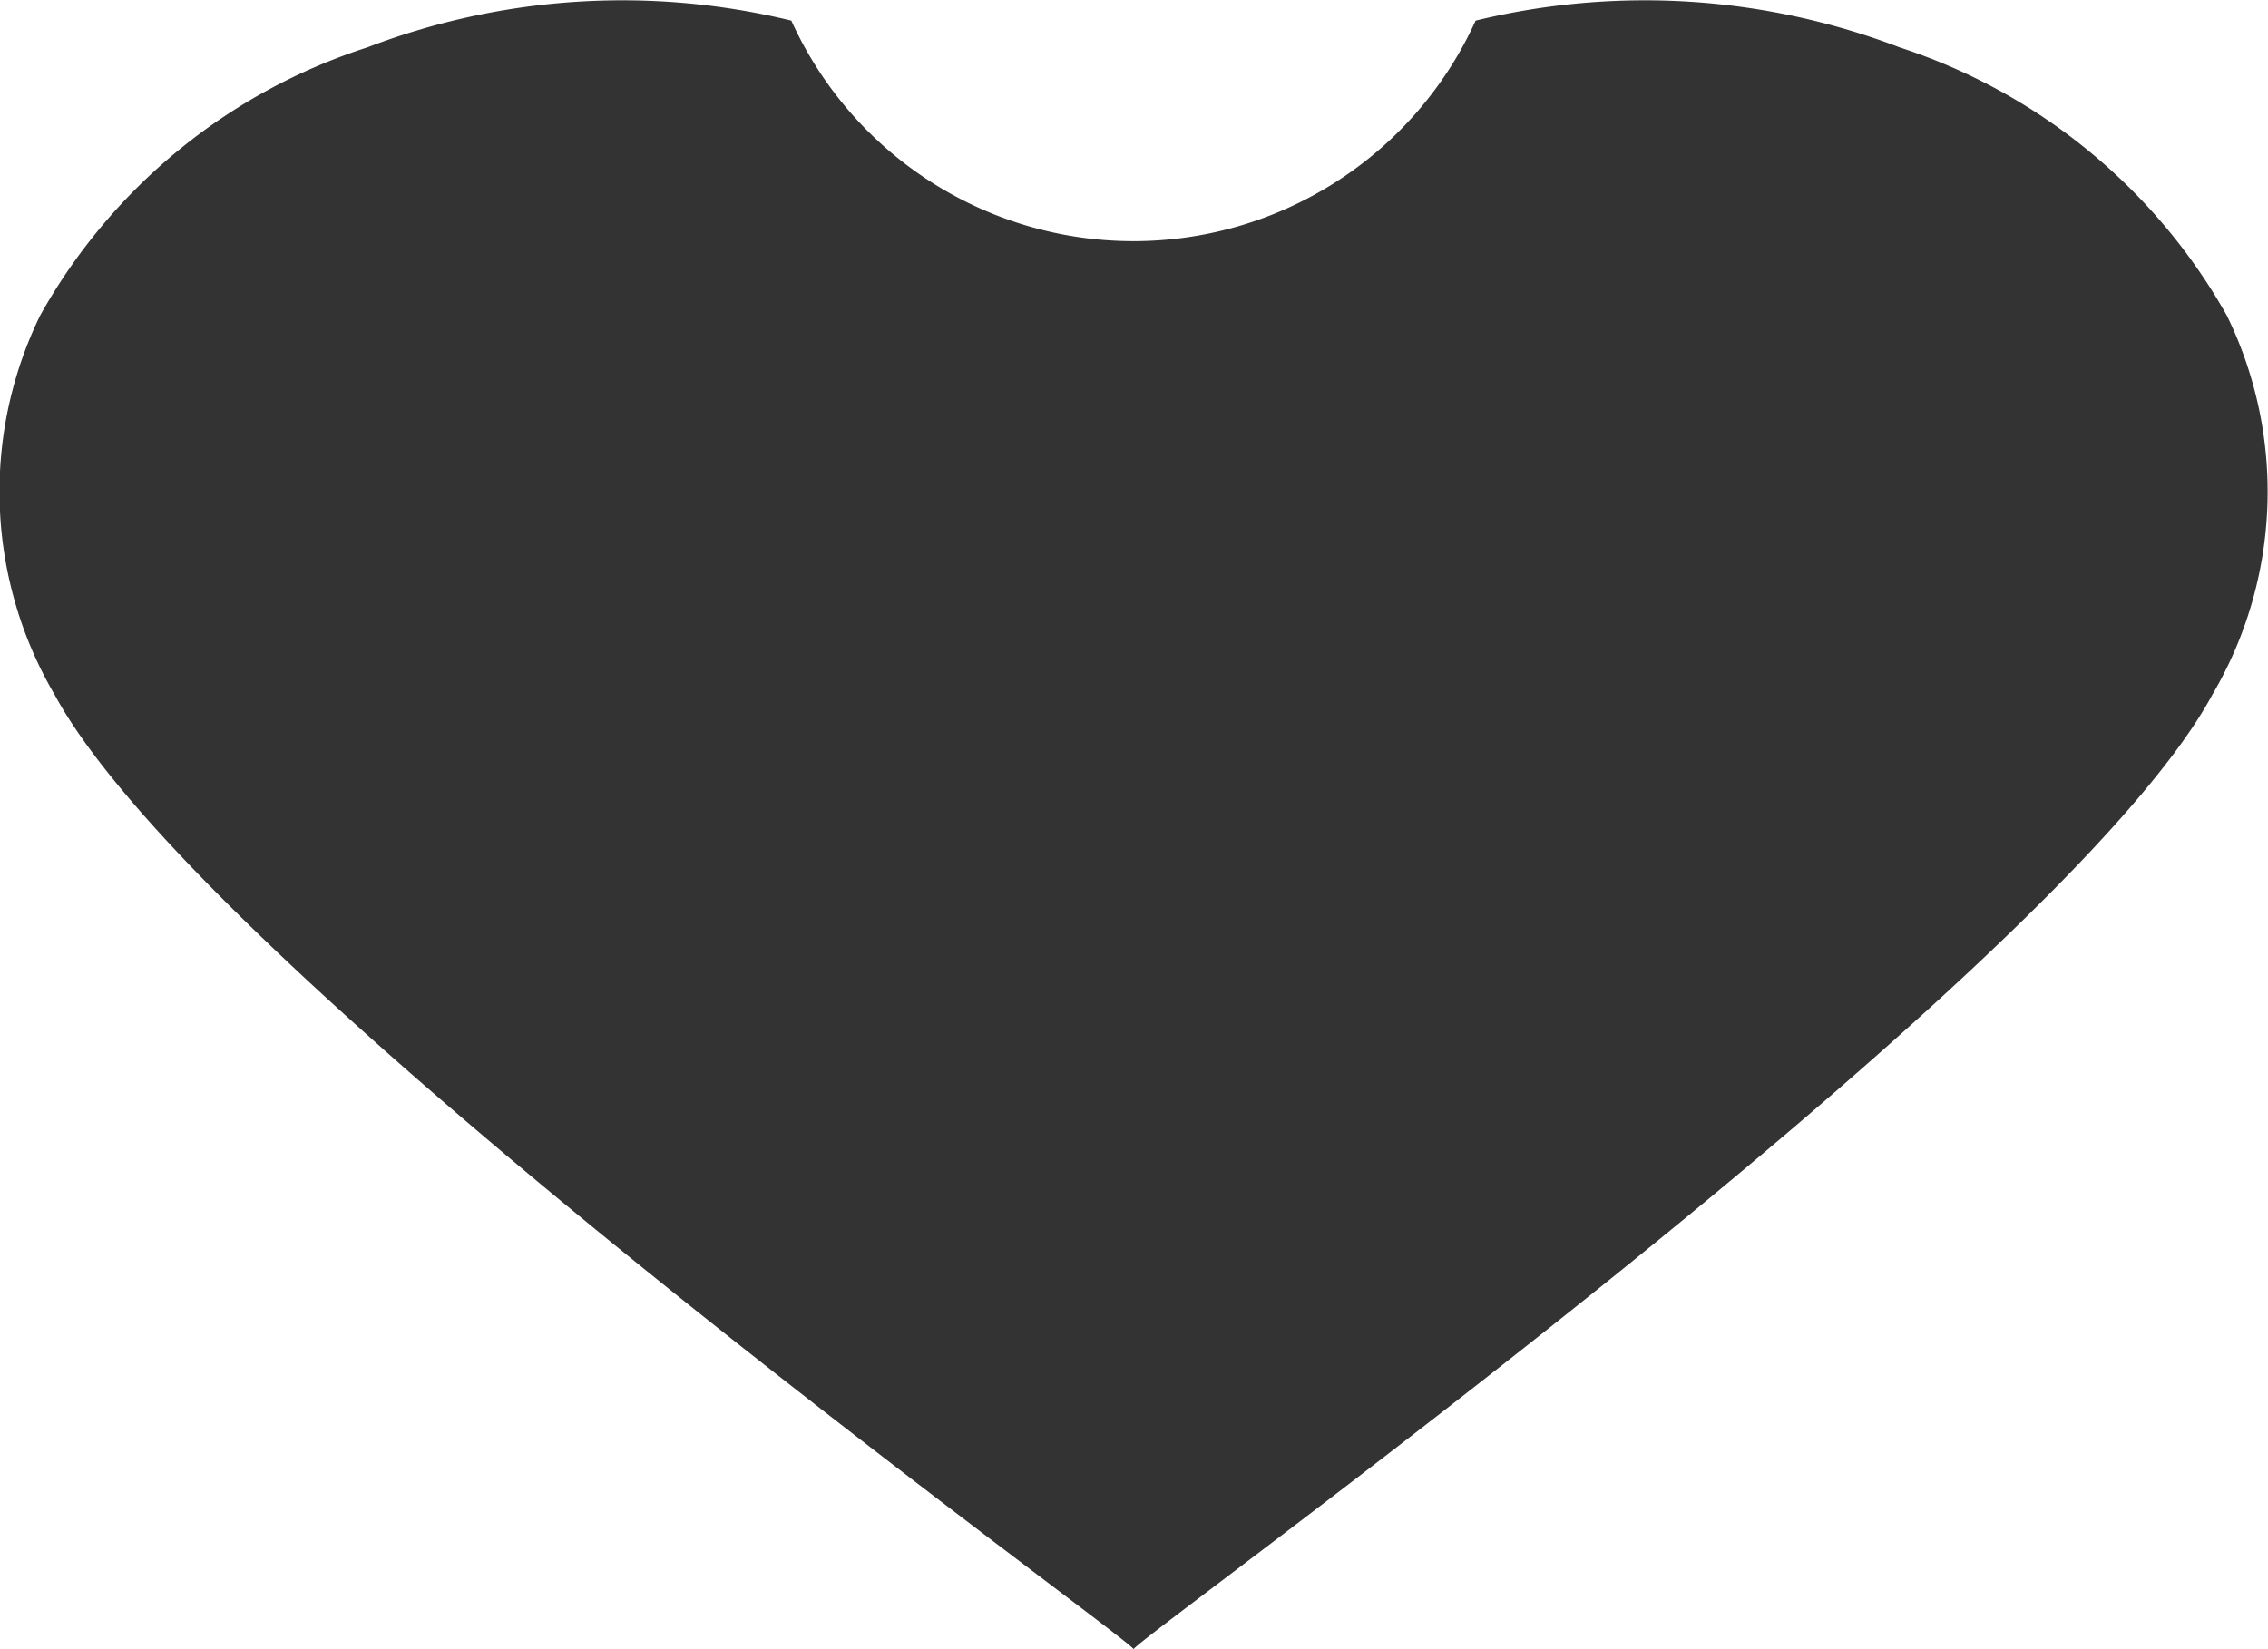 <svg xmlns="http://www.w3.org/2000/svg" width="11" height="8" viewBox="0 0 11 8">
  <defs>
    <style>
      .cls-1 {
        fill: #333;
        fill-rule: evenodd;
      }
    </style>
  </defs>
  <path id="Like_icon" data-name="Like icon" class="cls-1" d="M529.8,2895.53a2.826,2.826,0,0,0-1.586-1.3,3.463,3.463,0,0,0-2.057-.13,1.822,1.822,0,0,1-3.319,0,3.463,3.463,0,0,0-2.057.13,2.8,2.8,0,0,0-1.586,1.3,1.949,1.949,0,0,0,.07,1.84c0.74,1.37,5.209,4.57,5.233,4.63,0.023-.06,4.493-3.26,5.232-4.63A1.943,1.943,0,0,0,529.8,2895.53Z" transform="translate(-519 -2894)"/>
</svg>
